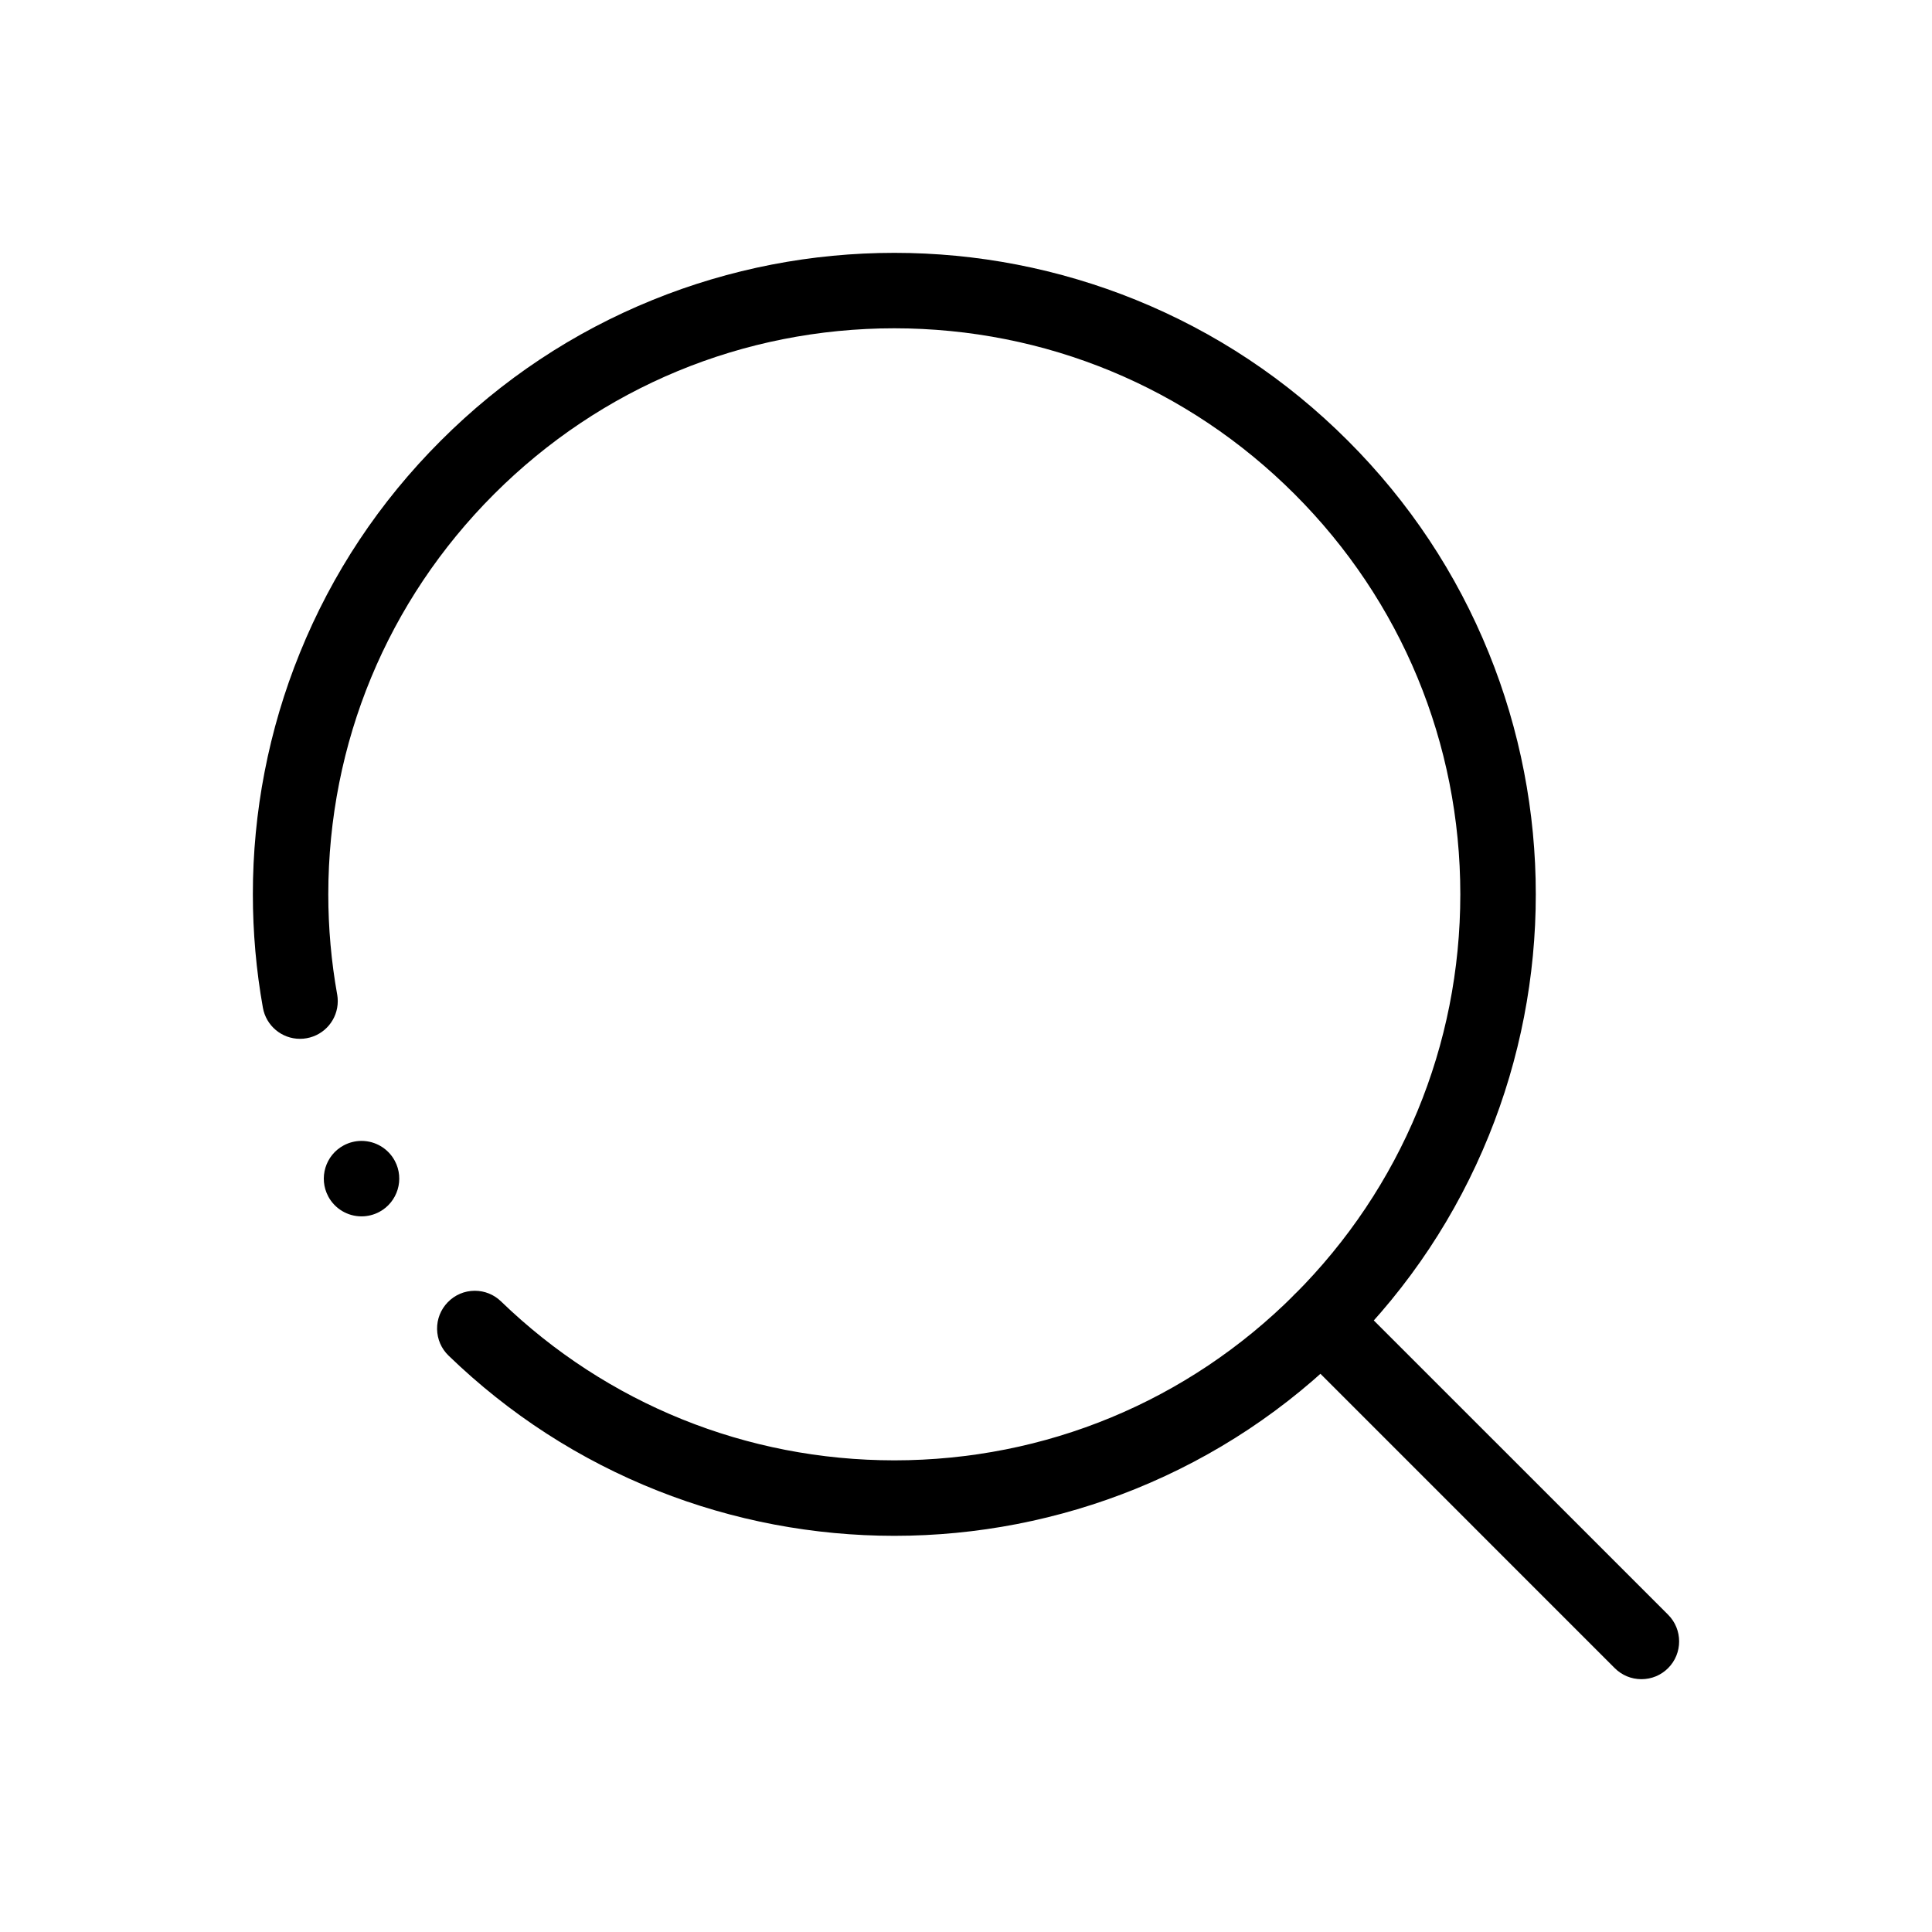 <?xml version="1.0" ?><!DOCTYPE svg  PUBLIC '-//W3C//DTD SVG 1.1//EN'  'http://www.w3.org/Graphics/SVG/1.1/DTD/svg11.dtd'><svg height="512px" style="enable-background:new 0 0 512 512;" version="1.1" viewBox="0 0 512 512" width="512px" xml:space="preserve" xmlns="http://www.w3.org/2000/svg" xmlns:xlink="http://www.w3.org/1999/xlink"><g id="_x31_75_x2C__Search_x2C__Magnify_x2C__Tool_x2C__Max"><g id="XMLID_5015_"><g><path d="M237.05,407.01h-0.08c-10.64,0-21.33-1.01-31.78-2.99c-10.55-2-20.94-5.02-30.89-8.96     c-20.68-8.189-39.33-20.24-55.42-35.8c-1.92-1.85-3-4.35-3.05-7.02c-0.04-2.671,0.96-5.19,2.82-7.12     c1.9-1.96,4.45-3.051,7.18-3.051c2.61,0,5.08,1,6.95,2.82c28.09,27.15,65.11,42.101,104.22,42.12     c40.08-0.02,77.74-15.62,106.069-43.94C371.39,314.74,386.99,277.069,387,237c-0.01-40.07-15.61-77.74-43.931-106.06     C314.74,102.62,277.069,87.02,237,87c-40.07,0.02-77.73,15.62-106.06,43.94C102.62,159.26,87.02,196.93,87,237     c0,8.88,0.79,17.81,2.35,26.53c0,0,0.01,0,0.01,0.01c0.1,0.58,0.15,1.18,0.15,1.77c0,4.84-3.46,8.98-8.24,9.83     c-0.58,0.11-1.18,0.16-1.77,0.16c-4.84,0-8.98-3.47-9.83-8.24c-1.77-9.88-2.66-19.99-2.66-30.06     c-0.01-10.86,1.04-21.79,3.11-32.45c2.08-10.77,5.22-21.37,9.34-31.51c8.55-21.11,21.12-40.03,37.34-56.24     c16.21-16.22,35.12-28.78,56.21-37.33c10.14-4.12,20.74-7.26,31.5-9.35c10.67-2.07,21.58-3.11,32.45-3.11h0.09     c10.87,0,21.78,1.04,32.45,3.11c10.76,2.09,21.359,5.23,31.49,9.34c21.1,8.56,40.01,21.12,56.22,37.34     c16.22,16.21,28.79,35.14,37.34,56.24c4.12,10.14,7.26,20.74,9.34,31.51c2.07,10.66,3.12,21.59,3.11,32.45     c0.01,10.87-1.04,21.79-3.11,32.46c-2.08,10.77-5.22,21.37-9.34,31.51c-8.56,21.1-21.12,40.03-37.34,56.24     c-16.21,16.22-35.13,28.78-56.22,37.34c-10.141,4.11-20.73,7.25-31.5,9.34C258.83,405.96,247.91,407.01,237.05,407.01z      M95.82,322.35c-3.7,0-7.08-2.02-8.83-5.28c0,0,0,0,0-0.01c-2.6-4.859-0.76-10.93,4.11-13.529c1.44-0.771,3.07-1.181,4.7-1.181     c3.7,0,7.09,2.03,8.83,5.29c2.6,4.86,0.75,10.93-4.11,13.53C99.07,321.939,97.45,322.35,95.82,322.35z"/></g><g><path d="M434.99,445c-2.671,0-5.181-1.04-7.07-2.931l-84.851-84.859c-1.89-1.891-2.93-4.4-2.93-7.07s1.04-5.18,2.93-7.07     c1.891-1.89,4.4-2.93,7.07-2.93s5.18,1.04,7.07,2.93l84.859,84.851c3.891,3.899,3.891,10.25,0,14.149     C440.18,443.96,437.67,445,434.99,445z"/></g></g></g><g id="Layer_1"/></svg>